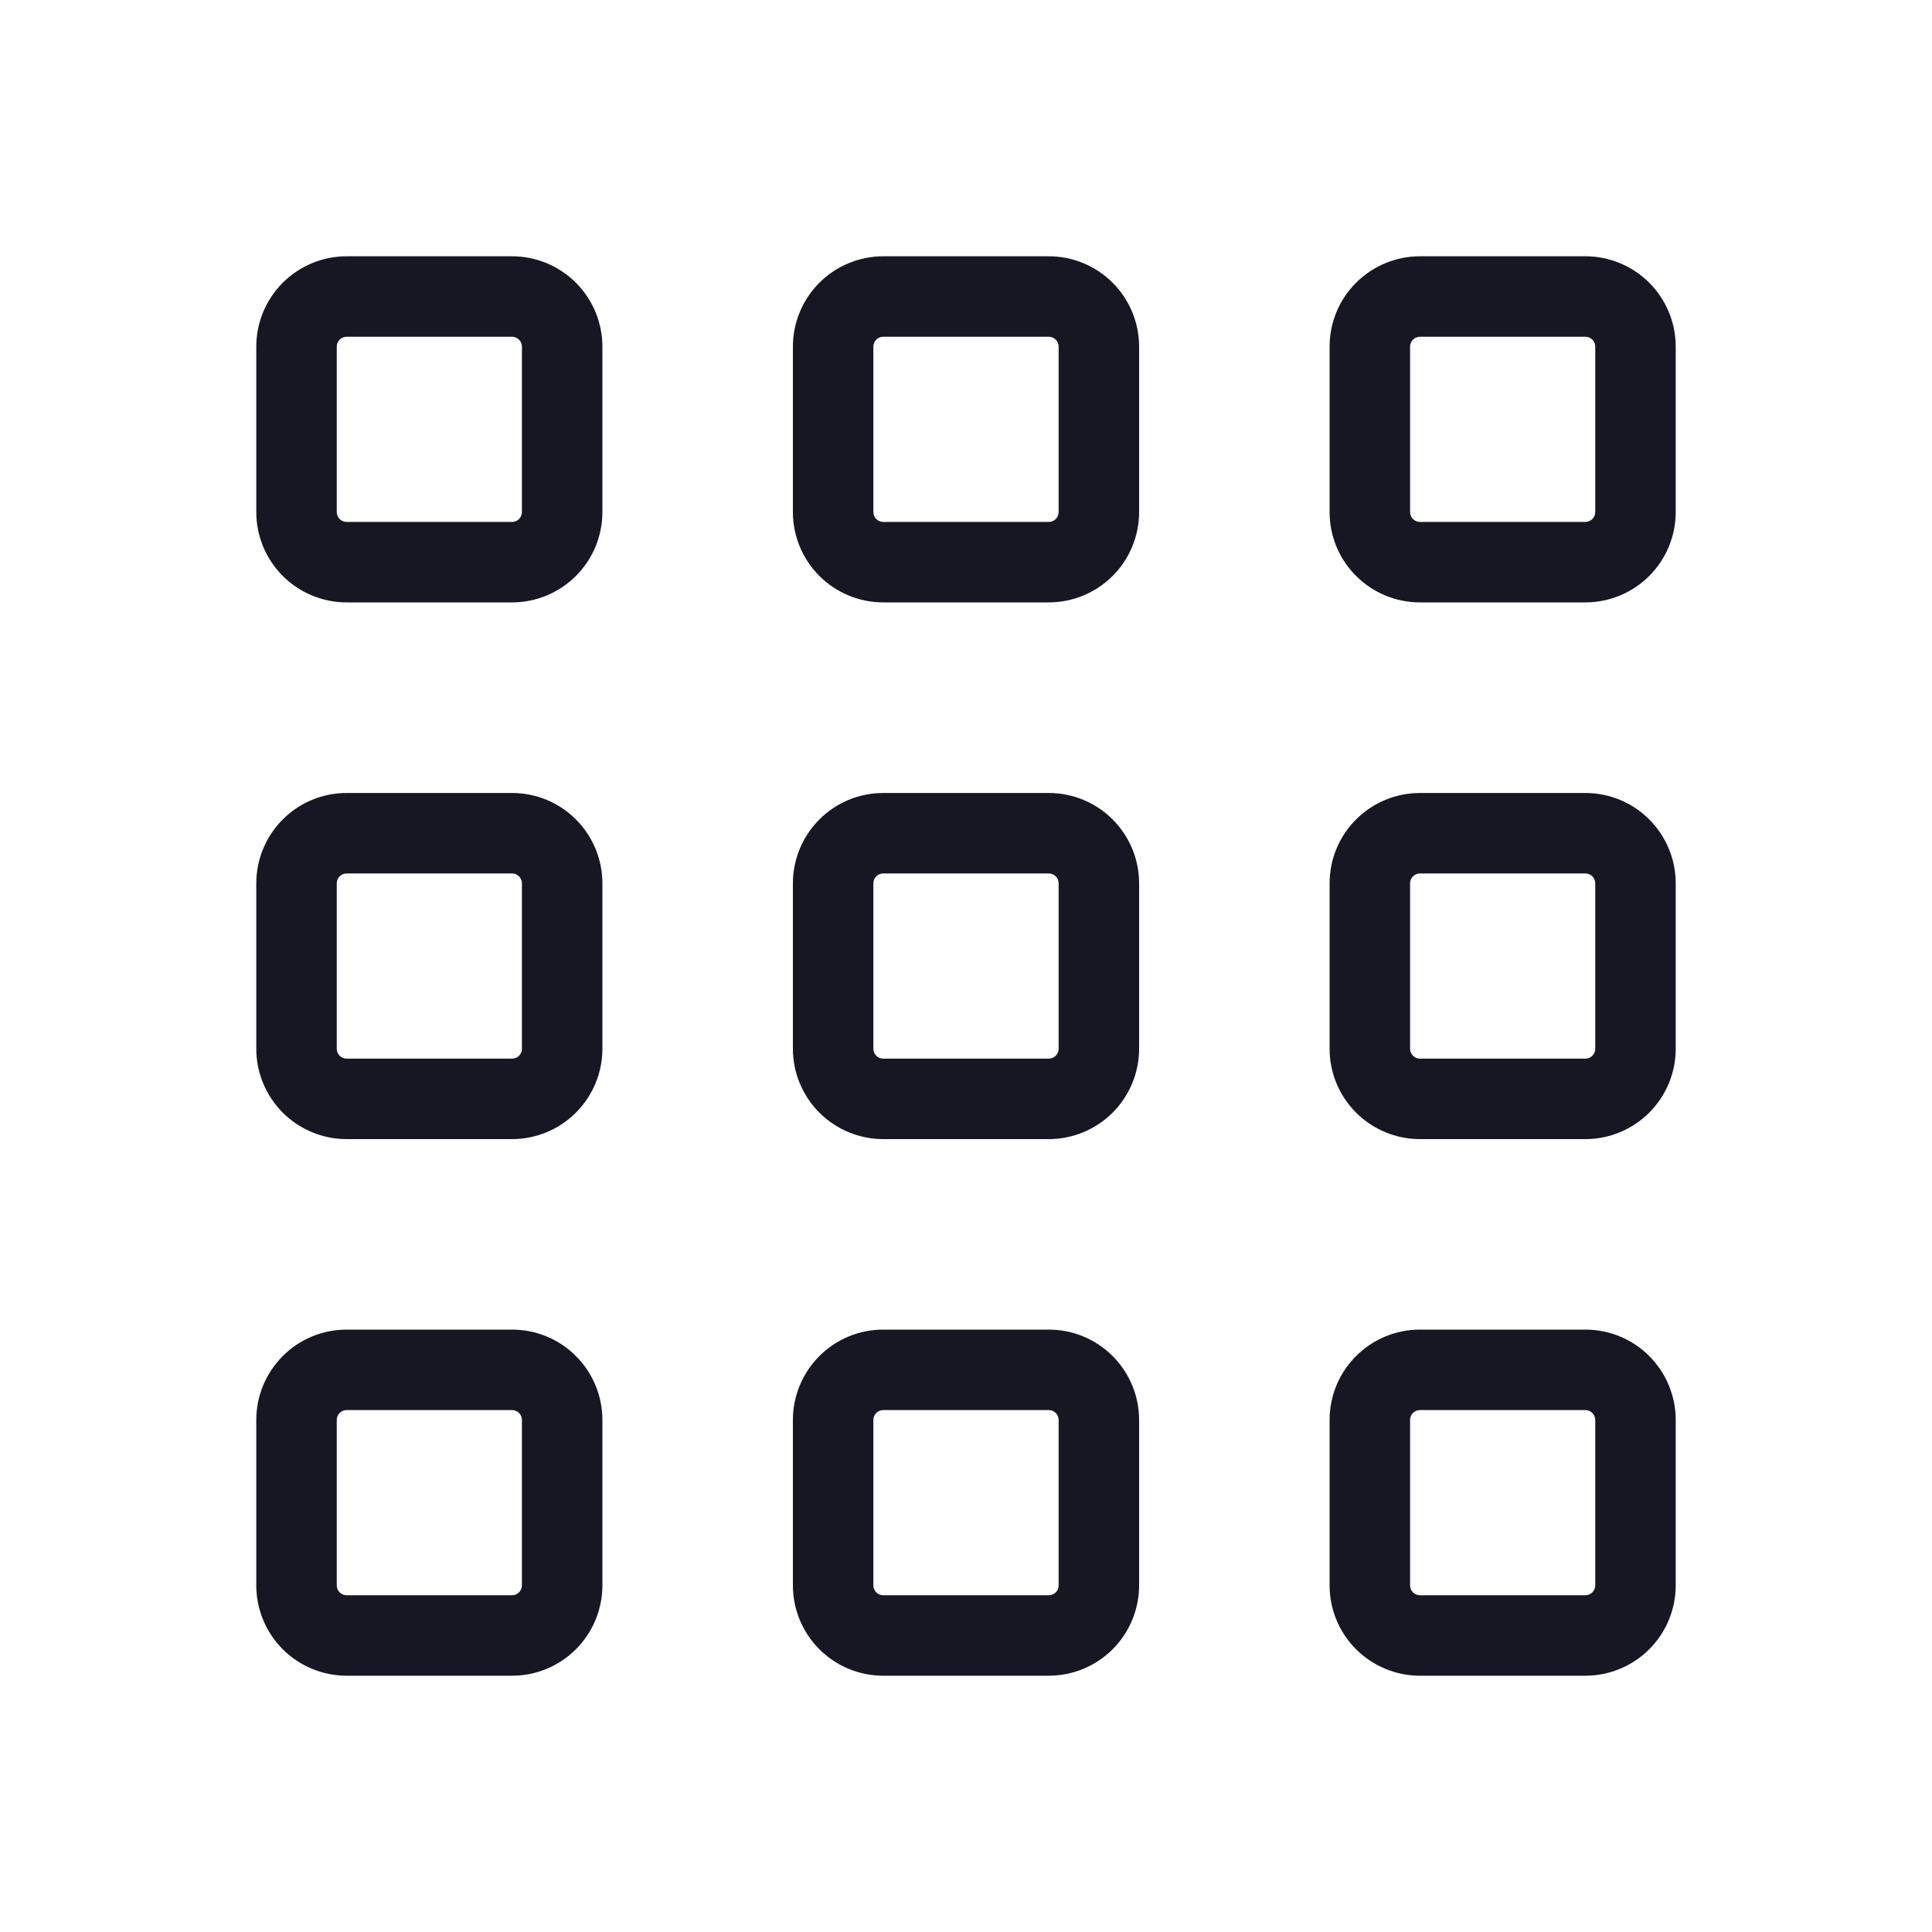 <svg width="20" height="20" viewBox="0 0 20 20" fill="none" xmlns="http://www.w3.org/2000/svg">
<g clip-path="url(#clip0_5313_35074)">
<path d="M5.301 6.236H3.588C3.34 6.236 3.102 6.137 2.927 5.962C2.752 5.787 2.653 5.549 2.653 5.301V3.588C2.653 3.34 2.752 3.102 2.927 2.927C3.102 2.752 3.34 2.653 3.588 2.653H5.301C5.549 2.653 5.787 2.752 5.962 2.927C6.137 3.102 6.236 3.34 6.236 3.588V5.301C6.236 5.549 6.137 5.787 5.962 5.962C5.787 6.137 5.549 6.236 5.301 6.236ZM3.588 3.486C3.561 3.486 3.535 3.497 3.516 3.516C3.497 3.535 3.486 3.561 3.486 3.588V5.301C3.486 5.328 3.497 5.354 3.516 5.373C3.535 5.392 3.561 5.403 3.588 5.403H5.301C5.328 5.403 5.354 5.392 5.373 5.373C5.392 5.354 5.403 5.328 5.403 5.301V3.588C5.403 3.561 5.392 3.535 5.373 3.516C5.354 3.497 5.328 3.486 5.301 3.486H3.588Z" fill="#171723"/>
<path d="M16.412 6.236H14.699C14.451 6.236 14.213 6.137 14.038 5.962C13.862 5.787 13.764 5.549 13.764 5.301V3.588C13.764 3.34 13.862 3.102 14.038 2.927C14.213 2.752 14.451 2.653 14.699 2.653H16.412C16.66 2.653 16.898 2.752 17.073 2.927C17.248 3.102 17.347 3.34 17.347 3.588V5.301C17.347 5.549 17.248 5.787 17.073 5.962C16.898 6.137 16.66 6.236 16.412 6.236ZM14.699 3.486C14.672 3.486 14.646 3.497 14.627 3.516C14.608 3.535 14.597 3.561 14.597 3.588V5.301C14.597 5.328 14.608 5.354 14.627 5.373C14.646 5.392 14.672 5.403 14.699 5.403H16.412C16.439 5.403 16.465 5.392 16.484 5.373C16.503 5.354 16.514 5.328 16.514 5.301V3.588C16.514 3.561 16.503 3.535 16.484 3.516C16.465 3.497 16.439 3.486 16.412 3.486H14.699Z" fill="#171723"/>
<path d="M10.857 6.236H9.143C8.895 6.236 8.657 6.137 8.482 5.962C8.307 5.787 8.208 5.549 8.208 5.301V3.588C8.208 3.34 8.307 3.102 8.482 2.927C8.657 2.752 8.895 2.653 9.143 2.653H10.857C11.105 2.653 11.343 2.752 11.518 2.927C11.693 3.102 11.792 3.34 11.792 3.588V5.301C11.792 5.549 11.693 5.787 11.518 5.962C11.343 6.137 11.105 6.236 10.857 6.236ZM9.143 3.486C9.116 3.486 9.09 3.497 9.071 3.516C9.052 3.535 9.041 3.561 9.041 3.588V5.301C9.041 5.328 9.052 5.354 9.071 5.373C9.09 5.392 9.116 5.403 9.143 5.403H10.857C10.884 5.403 10.91 5.392 10.929 5.373C10.948 5.354 10.959 5.328 10.959 5.301V3.588C10.959 3.561 10.948 3.535 10.929 3.516C10.91 3.497 10.884 3.486 10.857 3.486H9.143Z" fill="#171723"/>
<path d="M5.301 11.792H3.588C3.34 11.792 3.102 11.693 2.927 11.518C2.752 11.342 2.653 11.105 2.653 10.857V9.144C2.653 8.896 2.752 8.658 2.927 8.483C3.102 8.307 3.34 8.209 3.588 8.209H5.301C5.549 8.209 5.787 8.307 5.962 8.483C6.137 8.658 6.236 8.896 6.236 9.144V10.857C6.236 11.105 6.137 11.342 5.962 11.518C5.787 11.693 5.549 11.792 5.301 11.792ZM3.588 9.042C3.561 9.042 3.535 9.053 3.516 9.072C3.497 9.091 3.486 9.117 3.486 9.144V10.857C3.486 10.884 3.497 10.91 3.516 10.929C3.535 10.948 3.561 10.959 3.588 10.959H5.301C5.328 10.959 5.354 10.948 5.373 10.929C5.392 10.91 5.403 10.884 5.403 10.857V9.144C5.403 9.117 5.392 9.091 5.373 9.072C5.354 9.053 5.328 9.042 5.301 9.042H3.588Z" fill="#171723"/>
<path d="M16.412 11.792H14.699C14.451 11.792 14.213 11.693 14.038 11.518C13.862 11.342 13.764 11.105 13.764 10.857V9.144C13.764 8.896 13.862 8.658 14.038 8.483C14.213 8.307 14.451 8.209 14.699 8.209H16.412C16.66 8.209 16.898 8.307 17.073 8.483C17.248 8.658 17.347 8.896 17.347 9.144V10.857C17.347 11.105 17.248 11.342 17.073 11.518C16.898 11.693 16.66 11.792 16.412 11.792ZM14.699 9.042C14.672 9.042 14.646 9.053 14.627 9.072C14.608 9.091 14.597 9.117 14.597 9.144V10.857C14.597 10.884 14.608 10.91 14.627 10.929C14.646 10.948 14.672 10.959 14.699 10.959H16.412C16.439 10.959 16.465 10.948 16.484 10.929C16.503 10.91 16.514 10.884 16.514 10.857V9.144C16.514 9.117 16.503 9.091 16.484 9.072C16.465 9.053 16.439 9.042 16.412 9.042H14.699Z" fill="#171723"/>
<path d="M10.857 11.792H9.143C8.895 11.792 8.657 11.693 8.482 11.518C8.307 11.342 8.208 11.105 8.208 10.857V9.144C8.208 8.896 8.307 8.658 8.482 8.483C8.657 8.307 8.895 8.209 9.143 8.209H10.857C11.105 8.209 11.343 8.307 11.518 8.483C11.693 8.658 11.792 8.896 11.792 9.144V10.857C11.792 11.105 11.693 11.342 11.518 11.518C11.343 11.693 11.105 11.792 10.857 11.792ZM9.143 9.042C9.116 9.042 9.09 9.053 9.071 9.072C9.052 9.091 9.041 9.117 9.041 9.144V10.857C9.041 10.884 9.052 10.91 9.071 10.929C9.09 10.948 9.116 10.959 9.143 10.959H10.857C10.884 10.959 10.91 10.948 10.929 10.929C10.948 10.91 10.959 10.884 10.959 10.857V9.144C10.959 9.117 10.948 9.091 10.929 9.072C10.91 9.053 10.884 9.042 10.857 9.042H9.143Z" fill="#171723"/>
<path d="M5.301 17.347H3.588C3.34 17.347 3.102 17.248 2.927 17.073C2.752 16.898 2.653 16.66 2.653 16.412V14.699C2.653 14.451 2.752 14.213 2.927 14.038C3.102 13.862 3.34 13.764 3.588 13.764H5.301C5.549 13.764 5.787 13.862 5.962 14.038C6.137 14.213 6.236 14.451 6.236 14.699V16.412C6.236 16.66 6.137 16.898 5.962 17.073C5.787 17.248 5.549 17.347 5.301 17.347ZM3.588 14.597C3.561 14.597 3.535 14.608 3.516 14.627C3.497 14.646 3.486 14.672 3.486 14.699V16.412C3.486 16.439 3.497 16.465 3.516 16.484C3.535 16.503 3.561 16.514 3.588 16.514H5.301C5.328 16.514 5.354 16.503 5.373 16.484C5.392 16.465 5.403 16.439 5.403 16.412V14.699C5.403 14.672 5.392 14.646 5.373 14.627C5.354 14.608 5.328 14.597 5.301 14.597H3.588Z" fill="#171723"/>
<path d="M16.412 17.347H14.699C14.451 17.347 14.213 17.248 14.038 17.073C13.862 16.898 13.764 16.66 13.764 16.412V14.699C13.764 14.451 13.862 14.213 14.038 14.038C14.213 13.862 14.451 13.764 14.699 13.764H16.412C16.66 13.764 16.898 13.862 17.073 14.038C17.248 14.213 17.347 14.451 17.347 14.699V16.412C17.347 16.66 17.248 16.898 17.073 17.073C16.898 17.248 16.66 17.347 16.412 17.347ZM14.699 14.597C14.672 14.597 14.646 14.608 14.627 14.627C14.608 14.646 14.597 14.672 14.597 14.699V16.412C14.597 16.439 14.608 16.465 14.627 16.484C14.646 16.503 14.672 16.514 14.699 16.514H16.412C16.439 16.514 16.465 16.503 16.484 16.484C16.503 16.465 16.514 16.439 16.514 16.412V14.699C16.514 14.672 16.503 14.646 16.484 14.627C16.465 14.608 16.439 14.597 16.412 14.597H14.699Z" fill="#171723"/>
<path d="M10.857 17.347H9.143C8.895 17.347 8.657 17.248 8.482 17.073C8.307 16.898 8.208 16.66 8.208 16.412V14.699C8.208 14.451 8.307 14.213 8.482 14.038C8.657 13.862 8.895 13.764 9.143 13.764H10.857C11.105 13.764 11.343 13.862 11.518 14.038C11.693 14.213 11.792 14.451 11.792 14.699V16.412C11.792 16.66 11.693 16.898 11.518 17.073C11.343 17.248 11.105 17.347 10.857 17.347ZM9.143 14.597C9.116 14.597 9.09 14.608 9.071 14.627C9.052 14.646 9.041 14.672 9.041 14.699V16.412C9.041 16.439 9.052 16.465 9.071 16.484C9.09 16.503 9.116 16.514 9.143 16.514H10.857C10.884 16.514 10.91 16.503 10.929 16.484C10.948 16.465 10.959 16.439 10.959 16.412V14.699C10.959 14.672 10.948 14.646 10.929 14.627C10.91 14.608 10.884 14.597 10.857 14.597H9.143Z" fill="#171723"/>
</g>
<defs>
<clipPath id="clip0_5313_35074">
<rect width="20" height="20" fill="white"/>
</clipPath>
</defs>
</svg>
